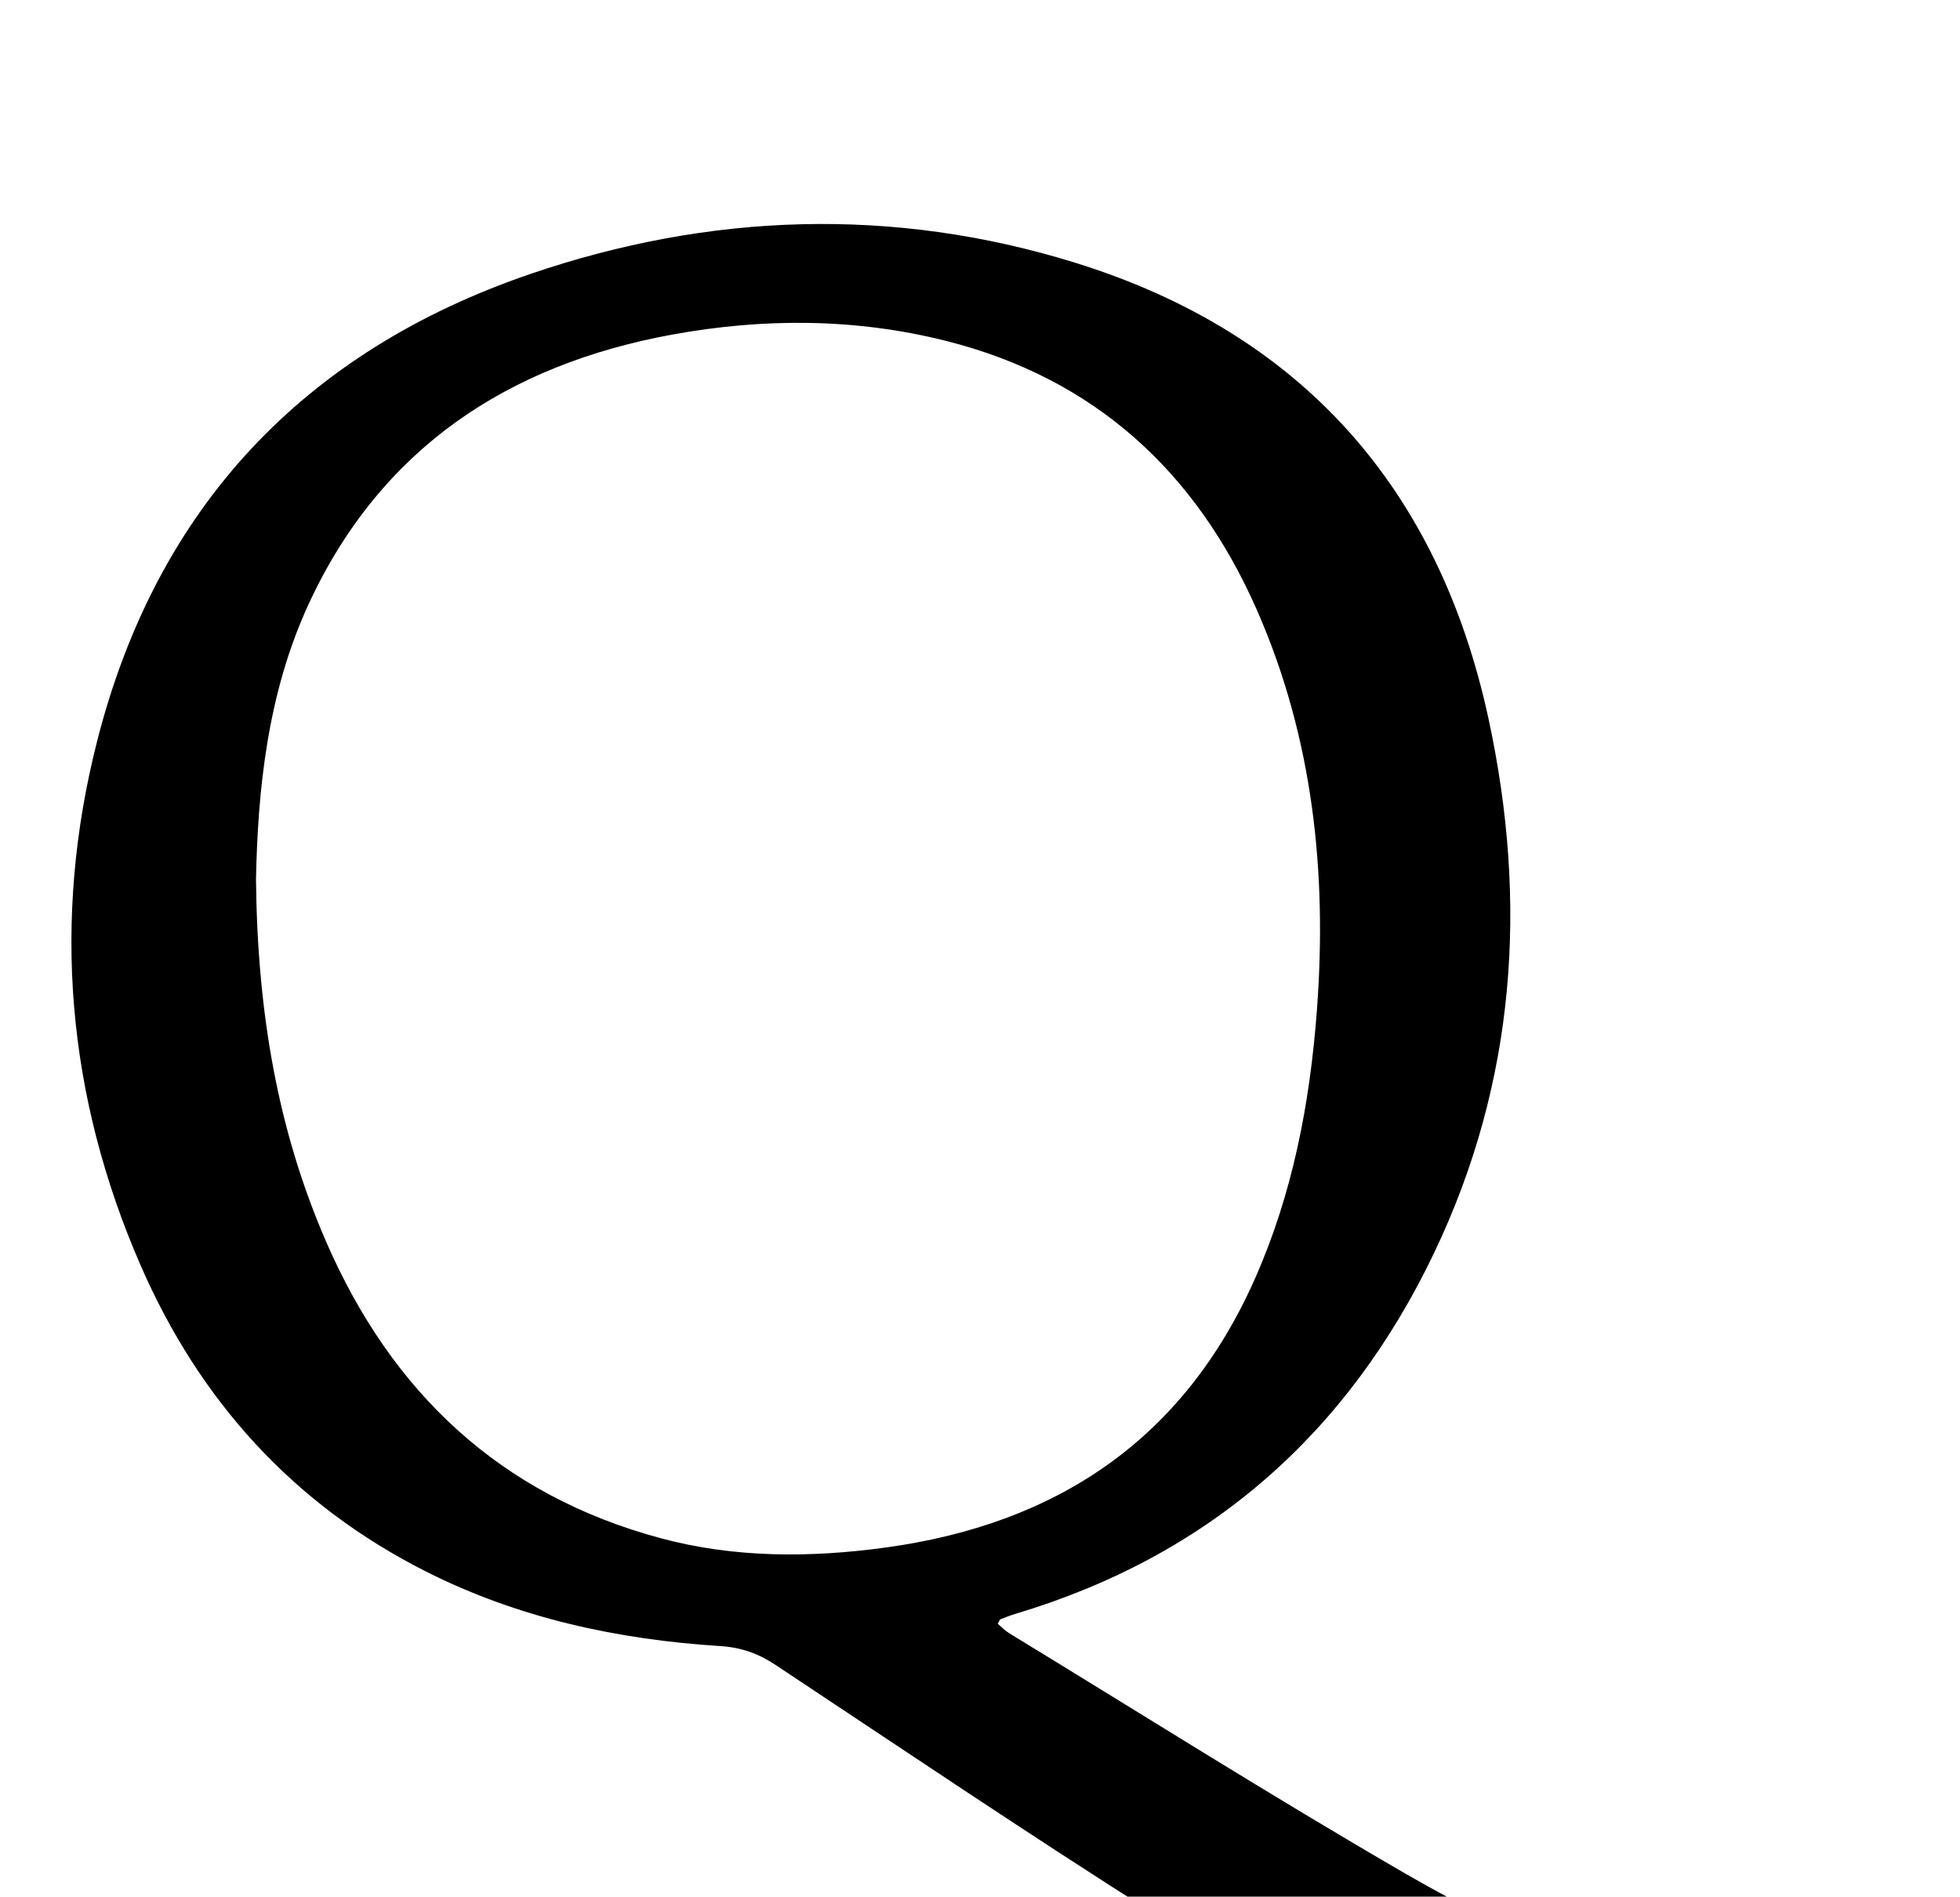 <?xml version="1.0" encoding="iso-8859-1"?>
<!-- Generator: Adobe Illustrator 25.2.1, SVG Export Plug-In . SVG Version: 6.00 Build 0)  -->
<svg version="1.1" xmlns="http://www.w3.org/2000/svg" xmlns:xlink="http://www.w3.org/1999/xlink" x="0px" y="0px"
	 viewBox="0 0 293.822 284.368" style="enable-background:new 0 0 293.822 284.368;" xml:space="preserve">
<g>
	<path d="M149.571,243.448c0.547,0.459,1.081,1.036,1.727,1.43c19.757,12.051,39.332,24.418,59.351,36.019
		c17.497,10.139,36.183,17.598,56.167,21.443c11.181,2.151,22.461,2.761,33.818,2.233c0.969-0.045,1.942-0.006,3.893-0.006
		c-1.478,3.619-2.744,6.722-4.025,9.859c-17.289,3.987-34.474,4.445-51.8,2.108c-27.619-3.726-52.381-14.867-75.634-29.585
		c-19.132-12.11-37.906-24.788-56.778-37.306c-2.582-1.713-5.134-2.641-8.282-2.841c-15.415-0.981-30.324-4.187-44.213-11.215
		c-19.839-10.039-33.887-25.608-42.704-45.839c-11.081-25.425-13.36-51.816-6.525-78.655c8.905-34.97,30.962-58.411,64.962-70.025
		c26.843-9.169,54.348-10.123,81.549-1.708c33.966,10.509,54.625,33.818,62.089,68.513c5.909,27.467,4.059,54.368-8.184,79.979
		c-12.957,27.104-33.726,45.408-62.688,54.092c-0.782,0.234-1.547,0.53-2.307,0.83C149.863,242.823,149.81,243.046,149.571,243.448z
		 M38.374,131.897c0.218,19.98,3.259,37.583,10.541,54.329c9.81,22.561,26.095,37.922,50.081,44.388
		c11.075,2.986,22.42,2.959,33.743,1.412c25.663-3.506,44.692-16.189,55.378-40.287c5.67-12.787,8.244-26.302,9.291-40.165
		c1.565-20.725-0.57-40.947-8.992-60.125c-9.103-20.727-24.32-34.708-46.55-40.326c-13.608-3.439-27.446-3.459-41.151-0.946
		c-24.558,4.503-43.547,16.994-54.34,40.158C39.986,104.043,38.645,118.815,38.374,131.897z"/>
</g>
</svg>
